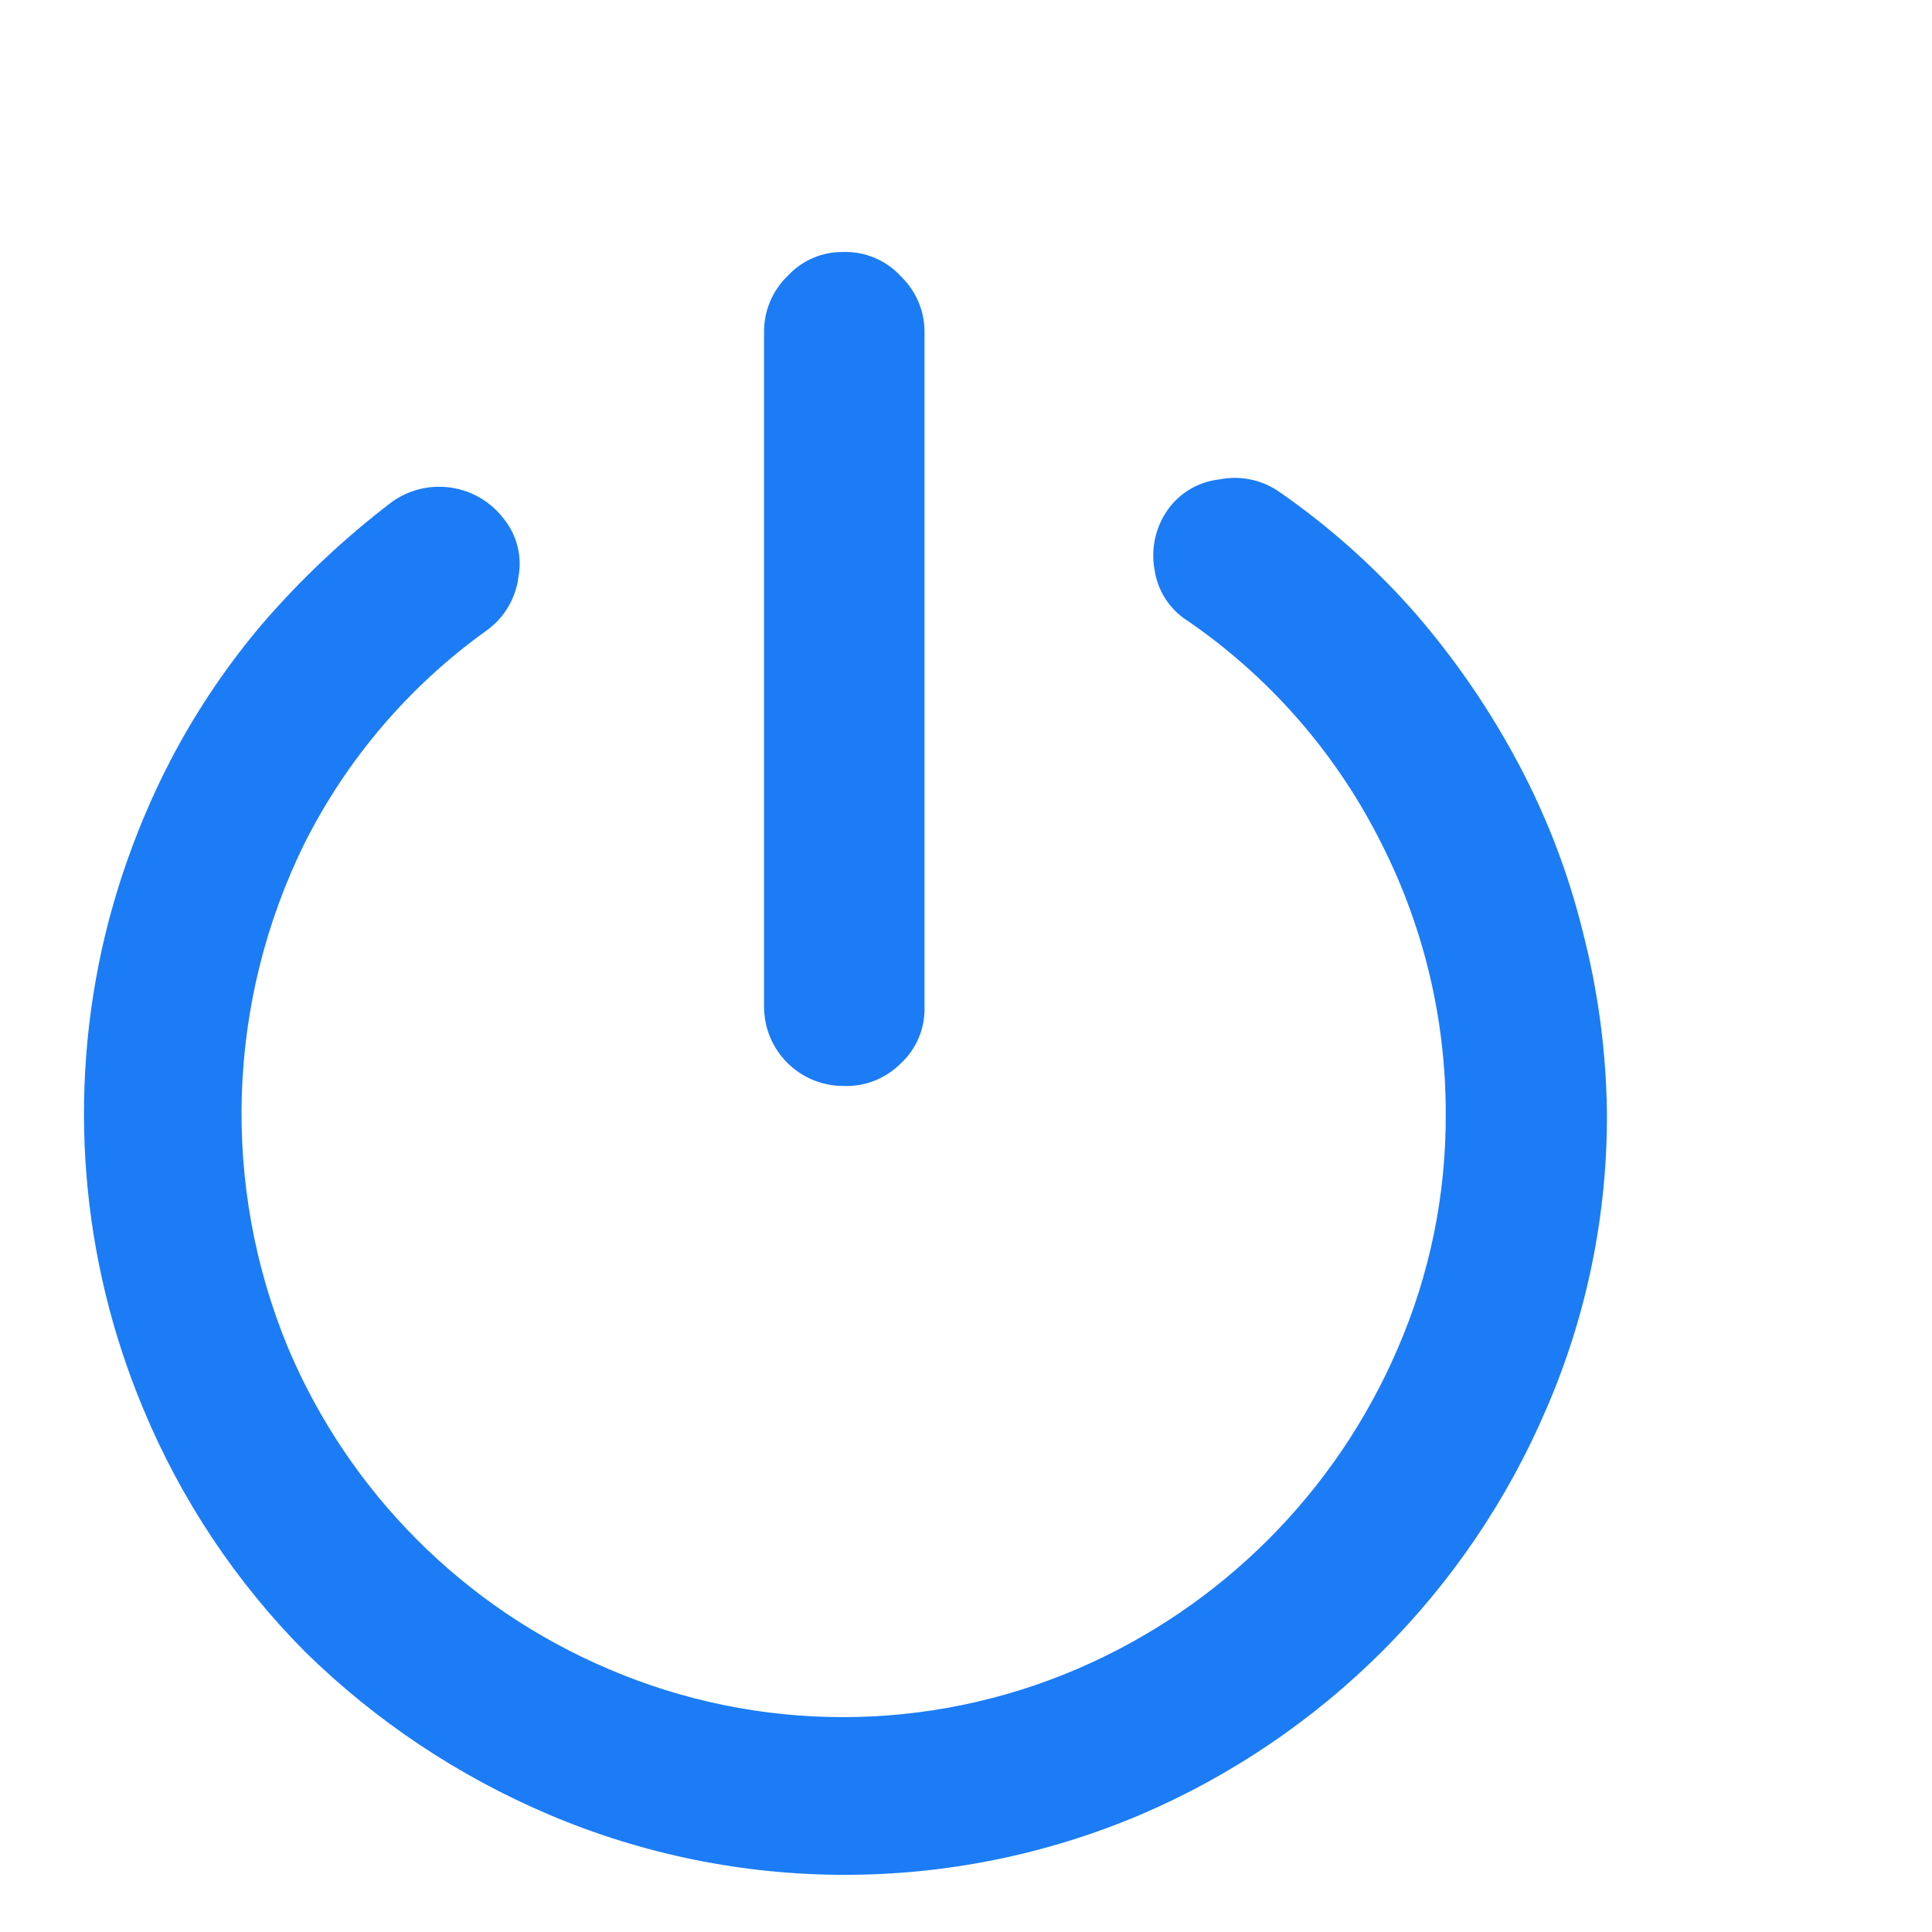 <?xml version="1.0" encoding="UTF-8"?>
<svg width="23px" height="23px" viewBox="0 0 23 23" version="1.1" xmlns="http://www.w3.org/2000/svg" xmlns:xlink="http://www.w3.org/1999/xlink">
    <title>注销账号</title>
    <g id="页面-1" stroke="none" stroke-width="1" fill="none" fill-rule="evenodd">
        <g id="苹果A面我的界面" transform="translate(-15, -464)" fill="#1B7CF6">
            <g id="我的搜藏" transform="translate(15, 464)">
                <g id="编组" transform="translate(1, 3)">
                    <path d="M9.039,9.928 C9.291,9.939 9.536,9.844 9.716,9.667 C9.907,9.494 10.013,9.247 10.006,8.99 L10.006,0.967 C10.011,0.712 9.909,0.467 9.725,0.29 C9.55,0.098 9.299,-0.008 9.039,0 C8.79,-0.004 8.551,0.098 8.382,0.28 C8.194,0.458 8.09,0.708 8.096,0.967 L8.096,8.99 C8.099,9.509 8.52,9.928 9.039,9.928" id="Fill-1"></path>
                    <path d="M17.845,8.101 C17.673,7.401 17.415,6.726 17.076,6.09 C16.738,5.454 16.329,4.857 15.858,4.311 C15.379,3.764 14.836,3.277 14.239,2.862 C14.031,2.713 13.77,2.657 13.519,2.707 C13.273,2.733 13.049,2.863 12.905,3.064 C12.756,3.273 12.698,3.533 12.745,3.785 C12.782,4.036 12.927,4.259 13.142,4.393 C14.096,5.049 14.874,5.931 15.404,6.96 C15.937,7.979 16.214,9.112 16.211,10.262 C16.216,11.221 16.022,12.17 15.641,13.05 C14.905,14.766 13.538,16.133 11.823,16.869 C10.042,17.633 8.025,17.633 6.244,16.869 C4.526,16.14 3.158,14.77 2.431,13.05 C1.628,11.113 1.698,8.924 2.624,7.042 C3.129,6.038 3.868,5.171 4.78,4.515 C4.997,4.365 5.14,4.129 5.172,3.867 C5.218,3.622 5.154,3.37 4.997,3.176 C4.68,2.759 4.088,2.671 3.663,2.977 C3.101,3.406 2.584,3.892 2.122,4.428 C1.671,4.96 1.284,5.544 0.971,6.167 C0.658,6.794 0.416,7.454 0.251,8.135 C-0.2,10.014 -0.041,11.988 0.705,13.77 C1.155,14.854 1.811,15.839 2.639,16.671 C3.476,17.491 4.46,18.146 5.539,18.604 C7.788,19.558 10.327,19.558 12.576,18.604 C14.749,17.675 16.481,15.944 17.41,13.77 C17.892,12.657 18.137,11.455 18.13,10.242 C18.121,9.519 18.025,8.801 17.845,8.101" id="Fill-3"></path>
                </g>
            </g>
        </g>
    </g>
</svg>